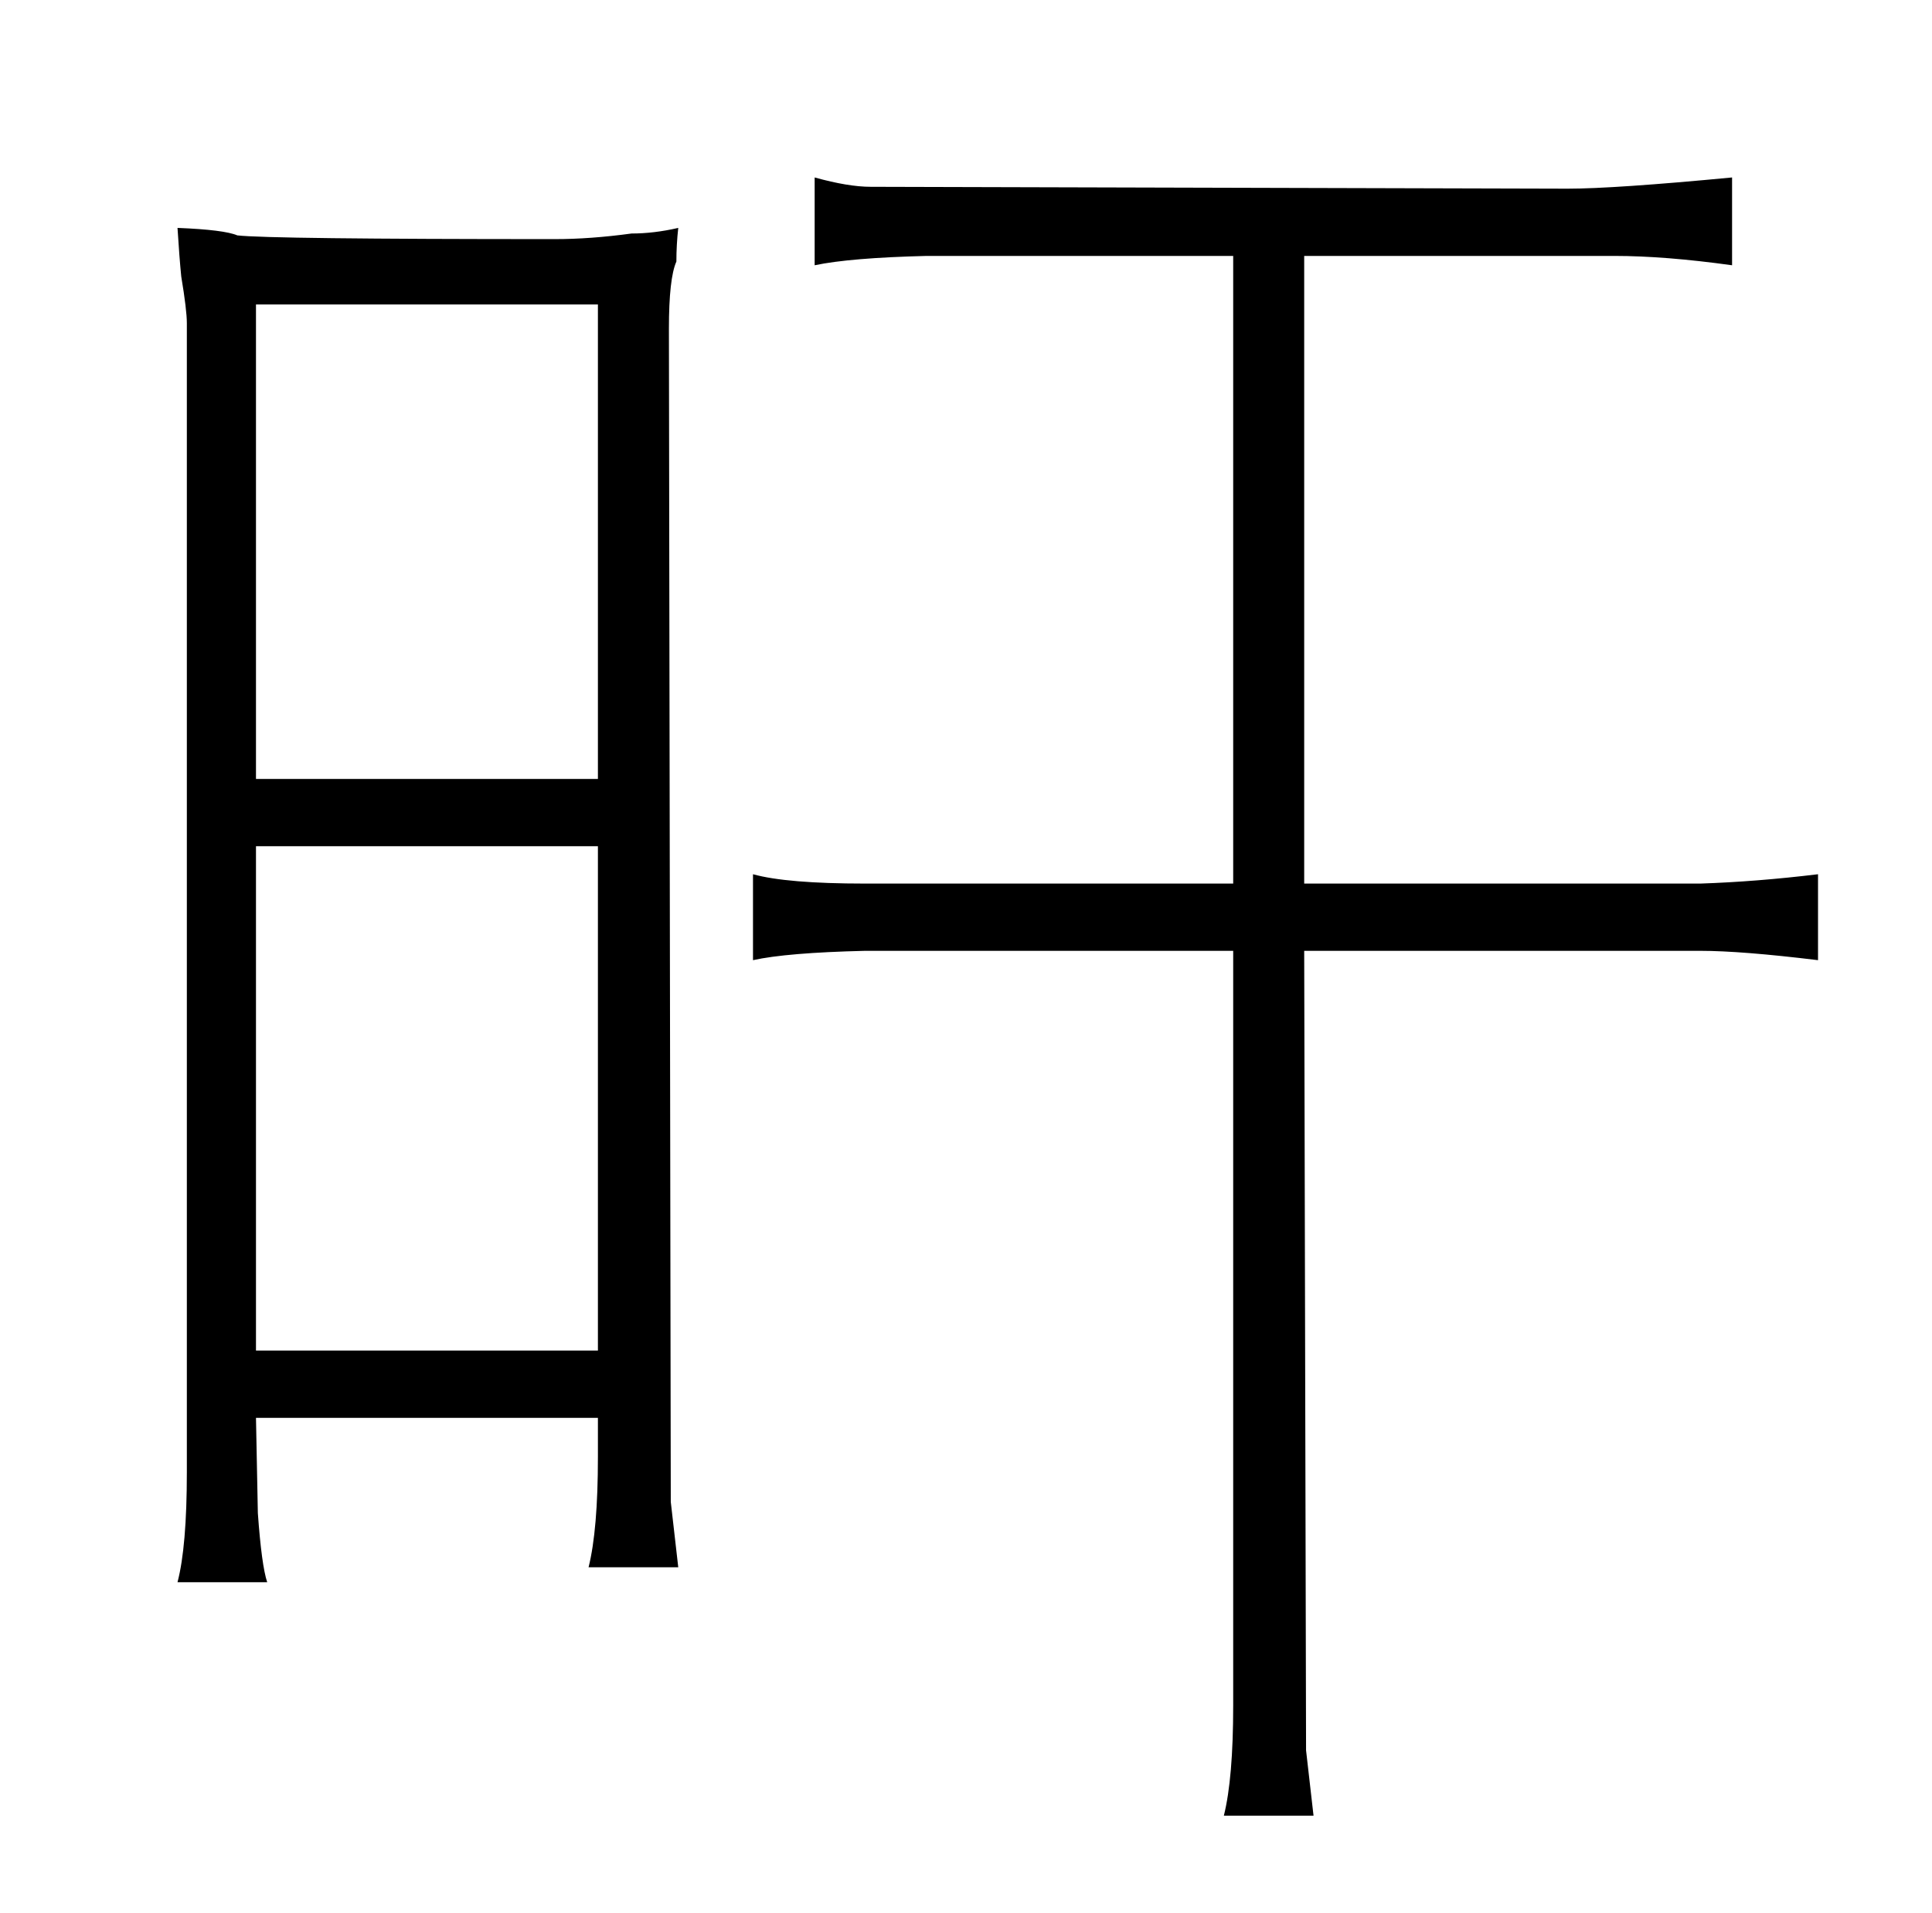 <?xml version="1.0" standalone="no"?>
<!DOCTYPE svg PUBLIC "-//W3C//DTD SVG 1.1//EN" "http://www.w3.org/Graphics/SVG/1.1/DTD/svg11.dtd" >
<svg xmlns="http://www.w3.org/2000/svg" xmlns:xlink="http://www.w3.org/1999/xlink" version="1.1" viewBox="-10 0 1034 1024">
  <g transform="matrix(1 0 0 -1 0 820)">
   <path fill="currentColor"
d="M85 698q1 -16 2 -26q3 -18 3 -25v-615q0 -40 -5 -59h48q-3 9 -5 37l-1 51h183v-21q0 -39 -5 -59h48l-4 35l-1 628q0 27 4 36q0 9 1 18q-13 -3 -25 -3q-22 -3 -41 -3q-153 0 -170 2q-7 3 -32 4zM127 403v254h183v-254h-183zM127 97v270h183v-270h-183zM650 347h-197
q-42 0 -60 5v-46q18 4 60 5h197v-404q0 -39 -5 -59h48l-4 35l-1 428h212q22 0 63 -5v46q-33 -4 -63 -5h-212v336h166q27 0 63 -5v47q-63 -6 -88 -6l-373 1q-12 0 -30 5v-47q19 4 60 5h164v-336z" />
  </g>

</svg>

